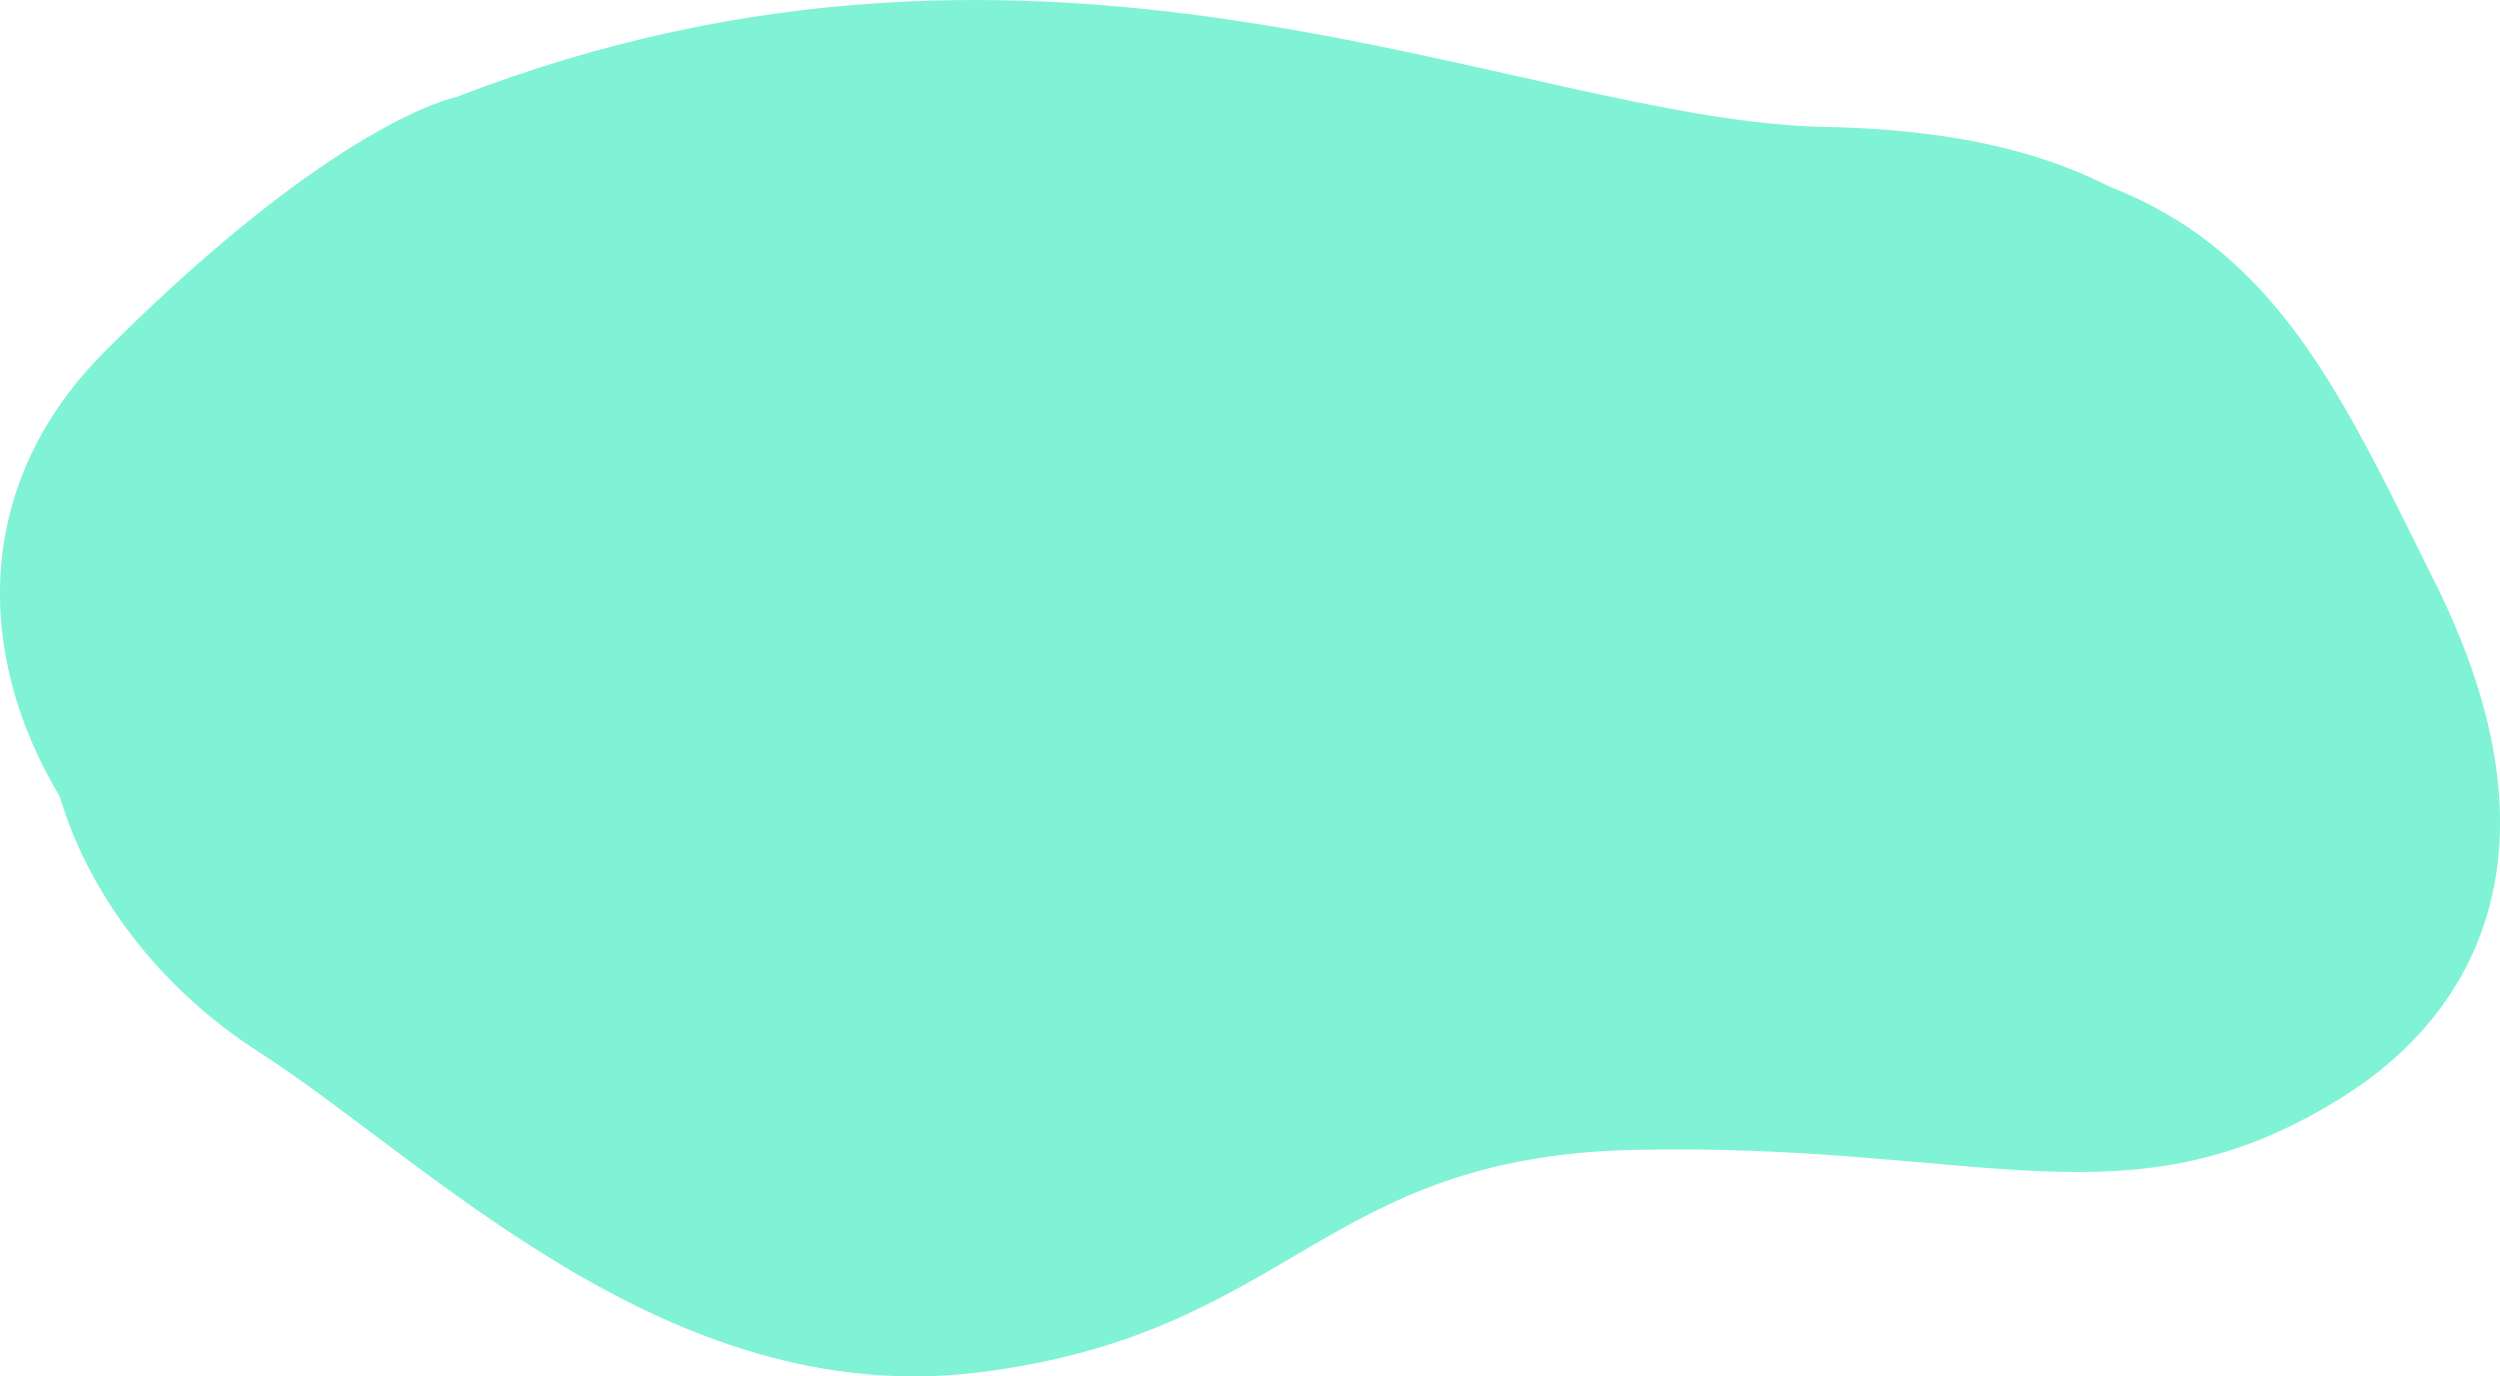 <svg id="green.svg" xmlns="http://www.w3.org/2000/svg" width="334.251" height="184.029" viewBox="0 0 334.251 184.029">
  <defs>
    <style>
      .cls-1, .cls-2 {
        fill: #80f3d7;
        fill-rule: evenodd;
      }

      .cls-2 {
        mix-blend-mode: multiply;
      }
    </style>
  </defs>
  <path class="cls-1" d="M1061,986s-16,3-47,34c-25.554,25.55-13,61,12,79,21.78,15.68,52,51,94,48s47.01-26.37,89-25c46.58,1.51,65.33,14.48,95-2,18-10,32-31,16-68-15.09-34.89-24-61-76-62C1203.01,989.211,1141,955,1061,986Z" transform="translate(-999.969 -973.031)"/>
  <path id="Shape_762_copy" data-name="Shape 762 copy" class="cls-2" d="M1063.41,999.043s-15.81,3.857-45.1,36.447c-24.141,26.87-9.7,61.56,16.23,78.17,22.58,14.47,54.65,48.09,96.43,42.84s45.52-28.83,87.52-29.73c46.59-.99,66.01,10.94,94.74-7.1,17.44-10.95,30.29-32.65,12.33-68.7-16.94-34-27.24-59.57-79.21-57.772C1205.37,994.615,1141.62,963.816,1063.41,999.043Z" transform="translate(-999.969 -973.031)"/>
</svg>
